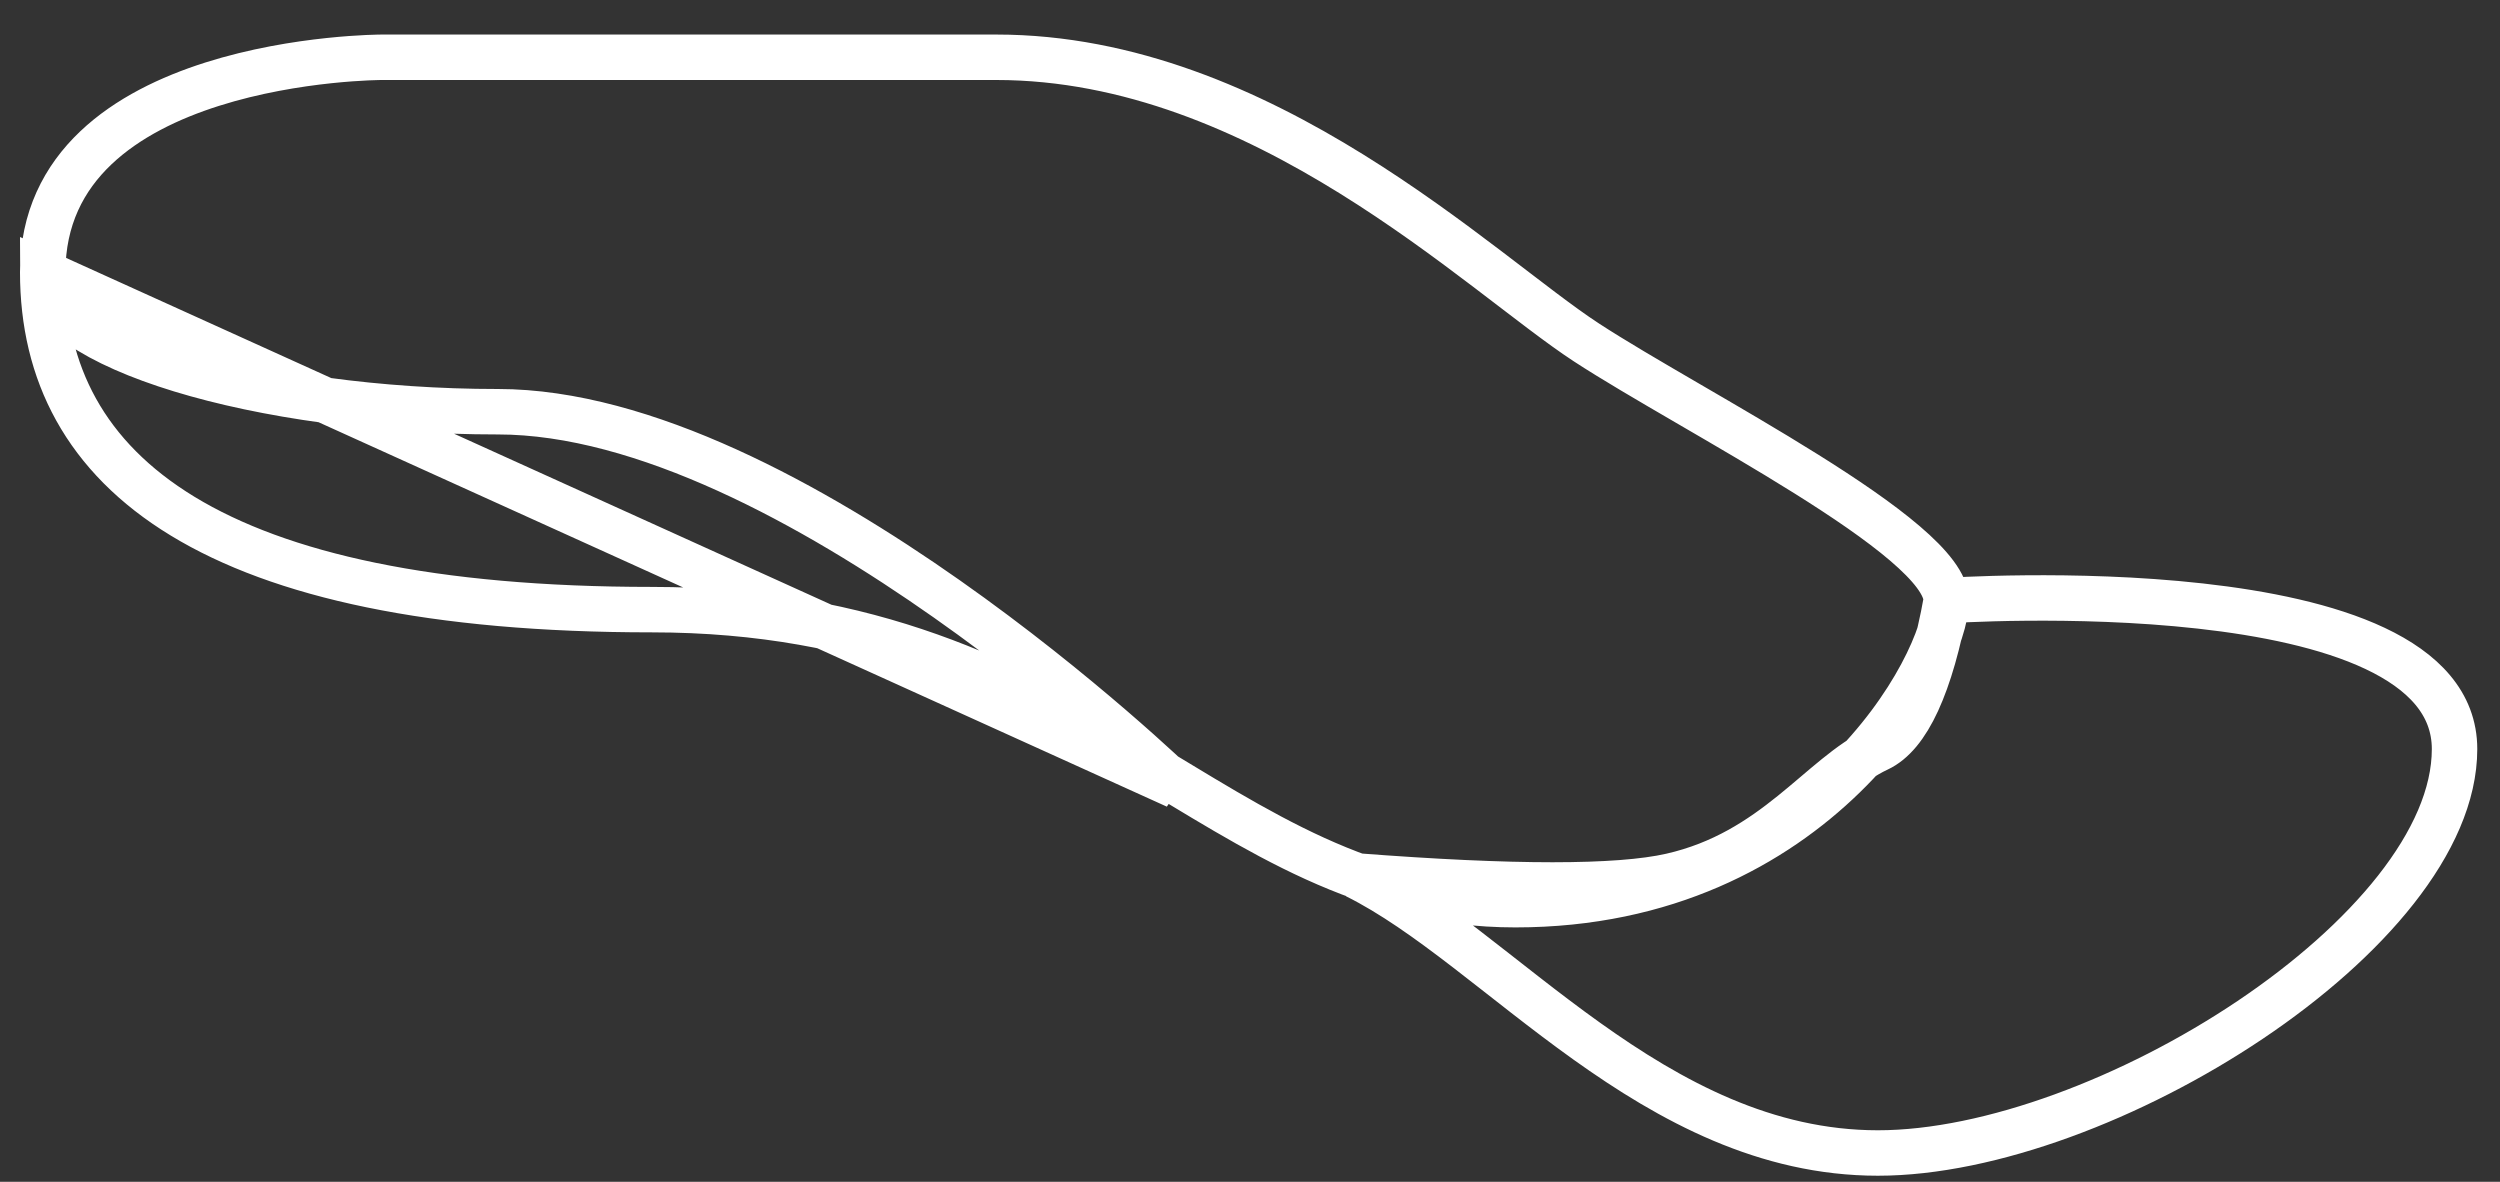 <?xml version="1.0" encoding="UTF-8"?>
<svg width="55px" height="26px" viewBox="0 0 55 26" version="1.1" xmlns="http://www.w3.org/2000/svg" xmlns:xlink="http://www.w3.org/1999/xlink">
    <rect x="0" y="0" width="55" height="26" fill="#333333" stroke="none"/>
    <!-- Generator: Sketch 48.2 (47327) - http://www.bohemiancoding.com/sketch -->
    <title>Shape</title>
    <desc>Created with Sketch.</desc>
    <defs></defs>
    <g id="Page-1" stroke="none" stroke-width="1" fill="none" fill-rule="evenodd">
        <g id="icon01" transform="translate(0, 1)" stroke="#FFFFFF">
            <path d="M42.818,12.214 C42.818,12.214 54,11.442 54,15.479 C54,19.517 46.242,24.366 41.314,24.366 C36.386,24.366 32.982,19.833 29.835,18.27 C33.285,18.536 35.595,18.536 36.766,18.27 C39.042,17.753 40.057,16.066 41.314,15.479 C41.971,15.173 42.473,14.084 42.818,12.214 Z M25.877,16.291 C25.877,16.291 17.386,8.058 10.954,8.058 C5.69,8.058 0.94,6.613 0.94,4.99 C9.054,8.667 15.139,11.425 19.196,13.263 C20.681,13.936 22.907,14.945 25.877,16.291 Z M0.94,4.99 C0.94,9.403 4.681,12.412 14.339,12.412 C23.997,12.412 26.708,18.903 33.338,18.903 C39.968,18.903 42.818,13.599 42.818,12.214 C42.818,10.828 37.237,8.058 34.902,6.534 C32.566,5.01 27.777,0.26 21.919,0.26 L8.401,0.26 C8.401,0.26 0.94,0.26 0.94,4.99 Z" id="Shape"></path>
        </g>
    </g>
</svg>